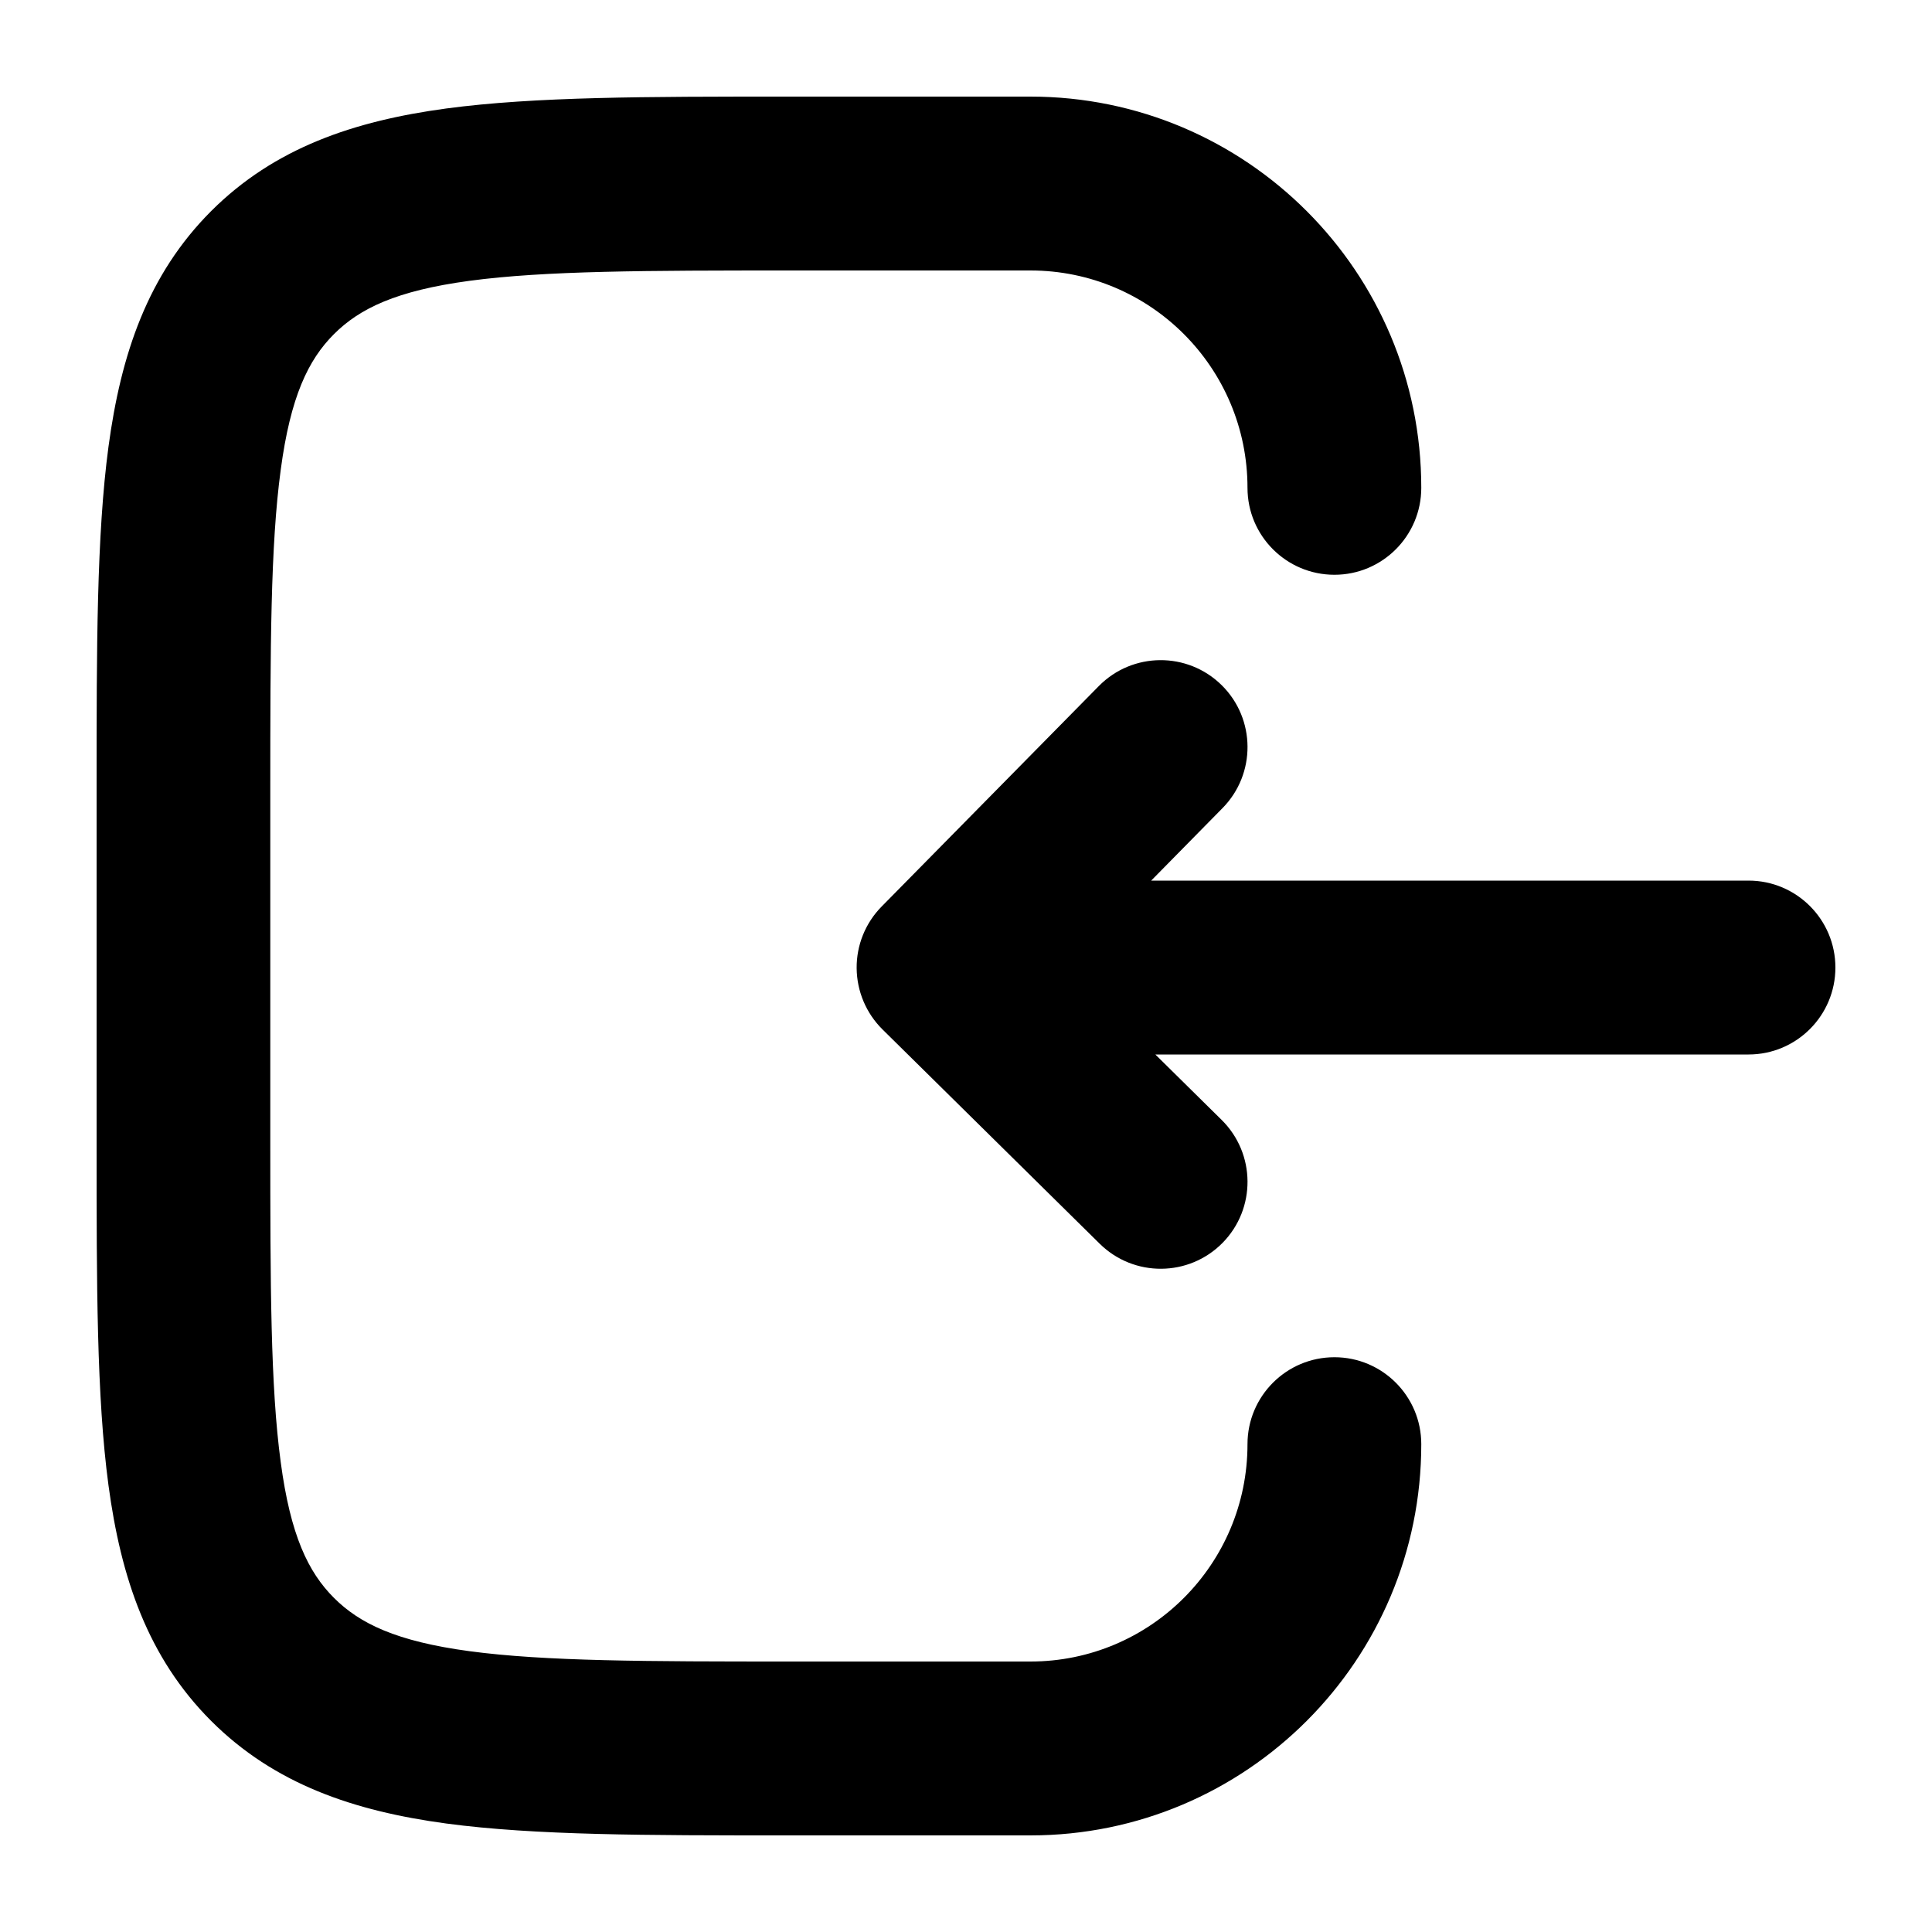 <svg width="20" height="20" viewBox="0 0 20 20" fill="currentColor" xmlns="http://www.w3.org/2000/svg">
  <path fill-rule="evenodd" d="M8.129 1L10.667 1C12.901 1 14.713 2.813 14.713 5.05C14.713 5.547 14.31 5.95 13.814 5.95C13.317 5.95 12.914 5.547 12.914 5.05C12.914 3.807 11.908 2.8 10.667 2.8H8.194C6.685 2.8 5.643 2.802 4.86 2.907C4.103 3.009 3.723 3.193 3.457 3.459C3.191 3.725 3.007 4.106 2.906 4.864C2.8 5.647 2.798 6.69 2.798 8.2V11.8C2.798 13.31 2.8 14.353 2.906 15.136C3.007 15.895 3.191 16.275 3.457 16.541C3.723 16.807 4.103 16.991 4.86 17.093C5.643 17.198 6.685 17.2 8.194 17.2H10.667C11.908 17.2 12.914 16.193 12.914 14.95C12.914 14.453 13.317 14.05 13.814 14.05C14.31 14.05 14.713 14.453 14.713 14.95C14.713 17.187 12.901 19 10.667 19H8.129C6.7 19 5.538 19 4.62 18.877C3.664 18.748 2.841 18.47 2.185 17.814C1.529 17.157 1.252 16.334 1.123 15.376C1 14.459 1 13.295 1 11.865V8.135C1 6.705 1 5.542 1.123 4.624C1.252 3.666 1.529 2.843 2.185 2.186C2.841 1.53 3.664 1.252 4.62 1.123C5.538 1 6.7 1 8.129 1Z" fill="currentColor" />
  <path fill-rule="evenodd" d="M8.868 10.022C8.866 9.784 8.959 9.554 9.127 9.384L11.375 7.102C11.724 6.748 12.293 6.744 12.647 7.093C13 7.442 13.004 8.012 12.655 8.366L11.917 9.116L18.101 9.116C18.597 9.116 19 9.519 19 10.016C19 10.513 18.597 10.916 18.101 10.916L11.96 10.916L12.646 11.593C13 11.942 13.004 12.512 12.656 12.866C12.307 13.22 11.738 13.224 11.384 12.875L9.136 10.657C8.966 10.489 8.87 10.261 8.868 10.022Z" fill="currentColor" />
</svg>
